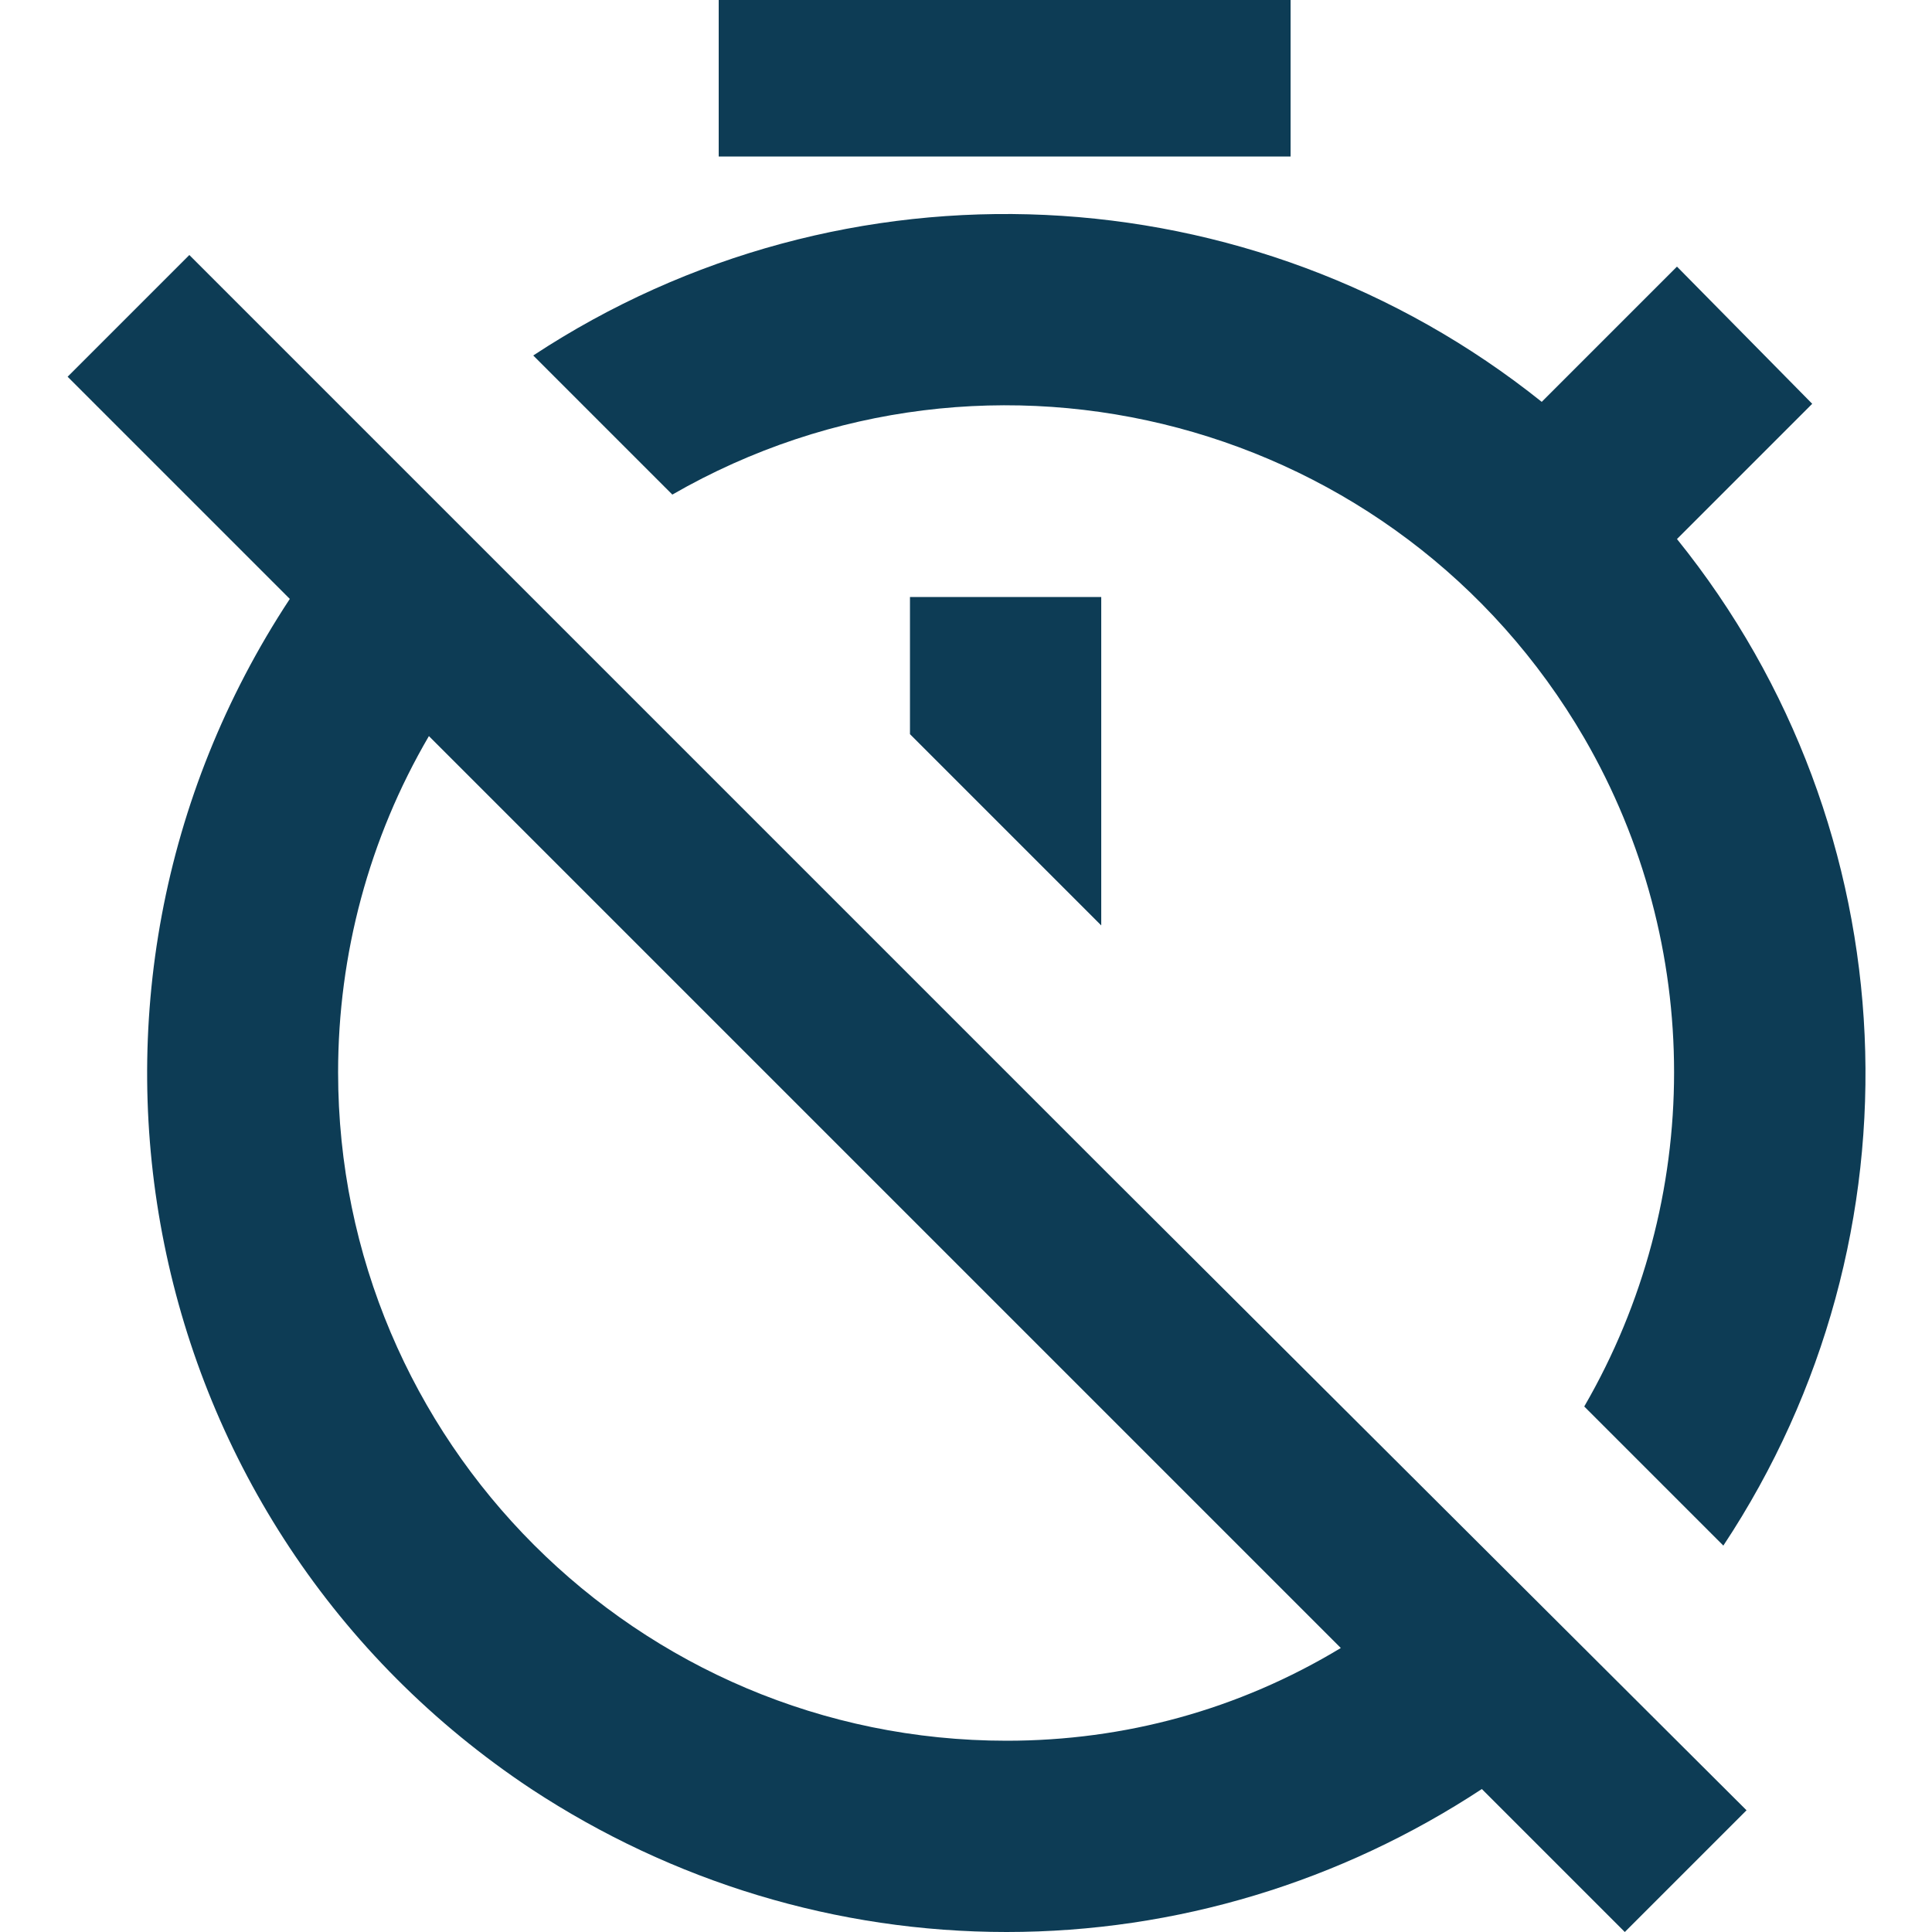 <?xml version="1.0" encoding="utf-8"?>
<!-- Generator: Adobe Illustrator 21.1.0, SVG Export Plug-In . SVG Version: 6.00 Build 0)  -->
<svg version="1.1" id="Layer_1" xmlns="http://www.w3.org/2000/svg" xmlns:xlink="http://www.w3.org/1999/xlink" x="0px" y="0px"
	 viewBox="0 0 100 100" style="enable-background:new 0 0 100 100;" xml:space="preserve">
<style type="text/css">
	.st0{fill:#0D3C55;}
</style>
<g>
	<g id="timeoffsvg">
		<path class="st0" d="M86.8,13.8l-7,7c-15-12-36.1-13-52.2-2.4l7.2,7.2c16.5-9.5,37.6-3.9,47.2,12.6c6.2,10.7,6.2,23.9,0,34.6
			l7.2,7.2c10.6-16,9.7-37.1-2.4-52.1l7-7L86.8,13.8z M66.9,0H37.2v8.1h29.6V0z M47.1,38l9.9,9.9v-17h-9.9V38L47.1,38z M9.8,13.2
			l-6.3,6.3L15,31C1.5,51.5,7,79,27.5,92.6c7.3,4.8,15.8,7.4,24.6,7.4c8.8,0,17.3-2.6,24.6-7.4l7.4,7.4l6.3-6.3L57.2,60.6L9.8,13.2z
			 M52.1,90.1c-19.1,0-34.6-15.5-34.6-34.6c0-6.1,1.6-12.1,4.7-17.4l47.2,47.2C64.1,88.5,58.2,90.1,52.1,90.1z"/>
	</g>
</g>
</svg>
